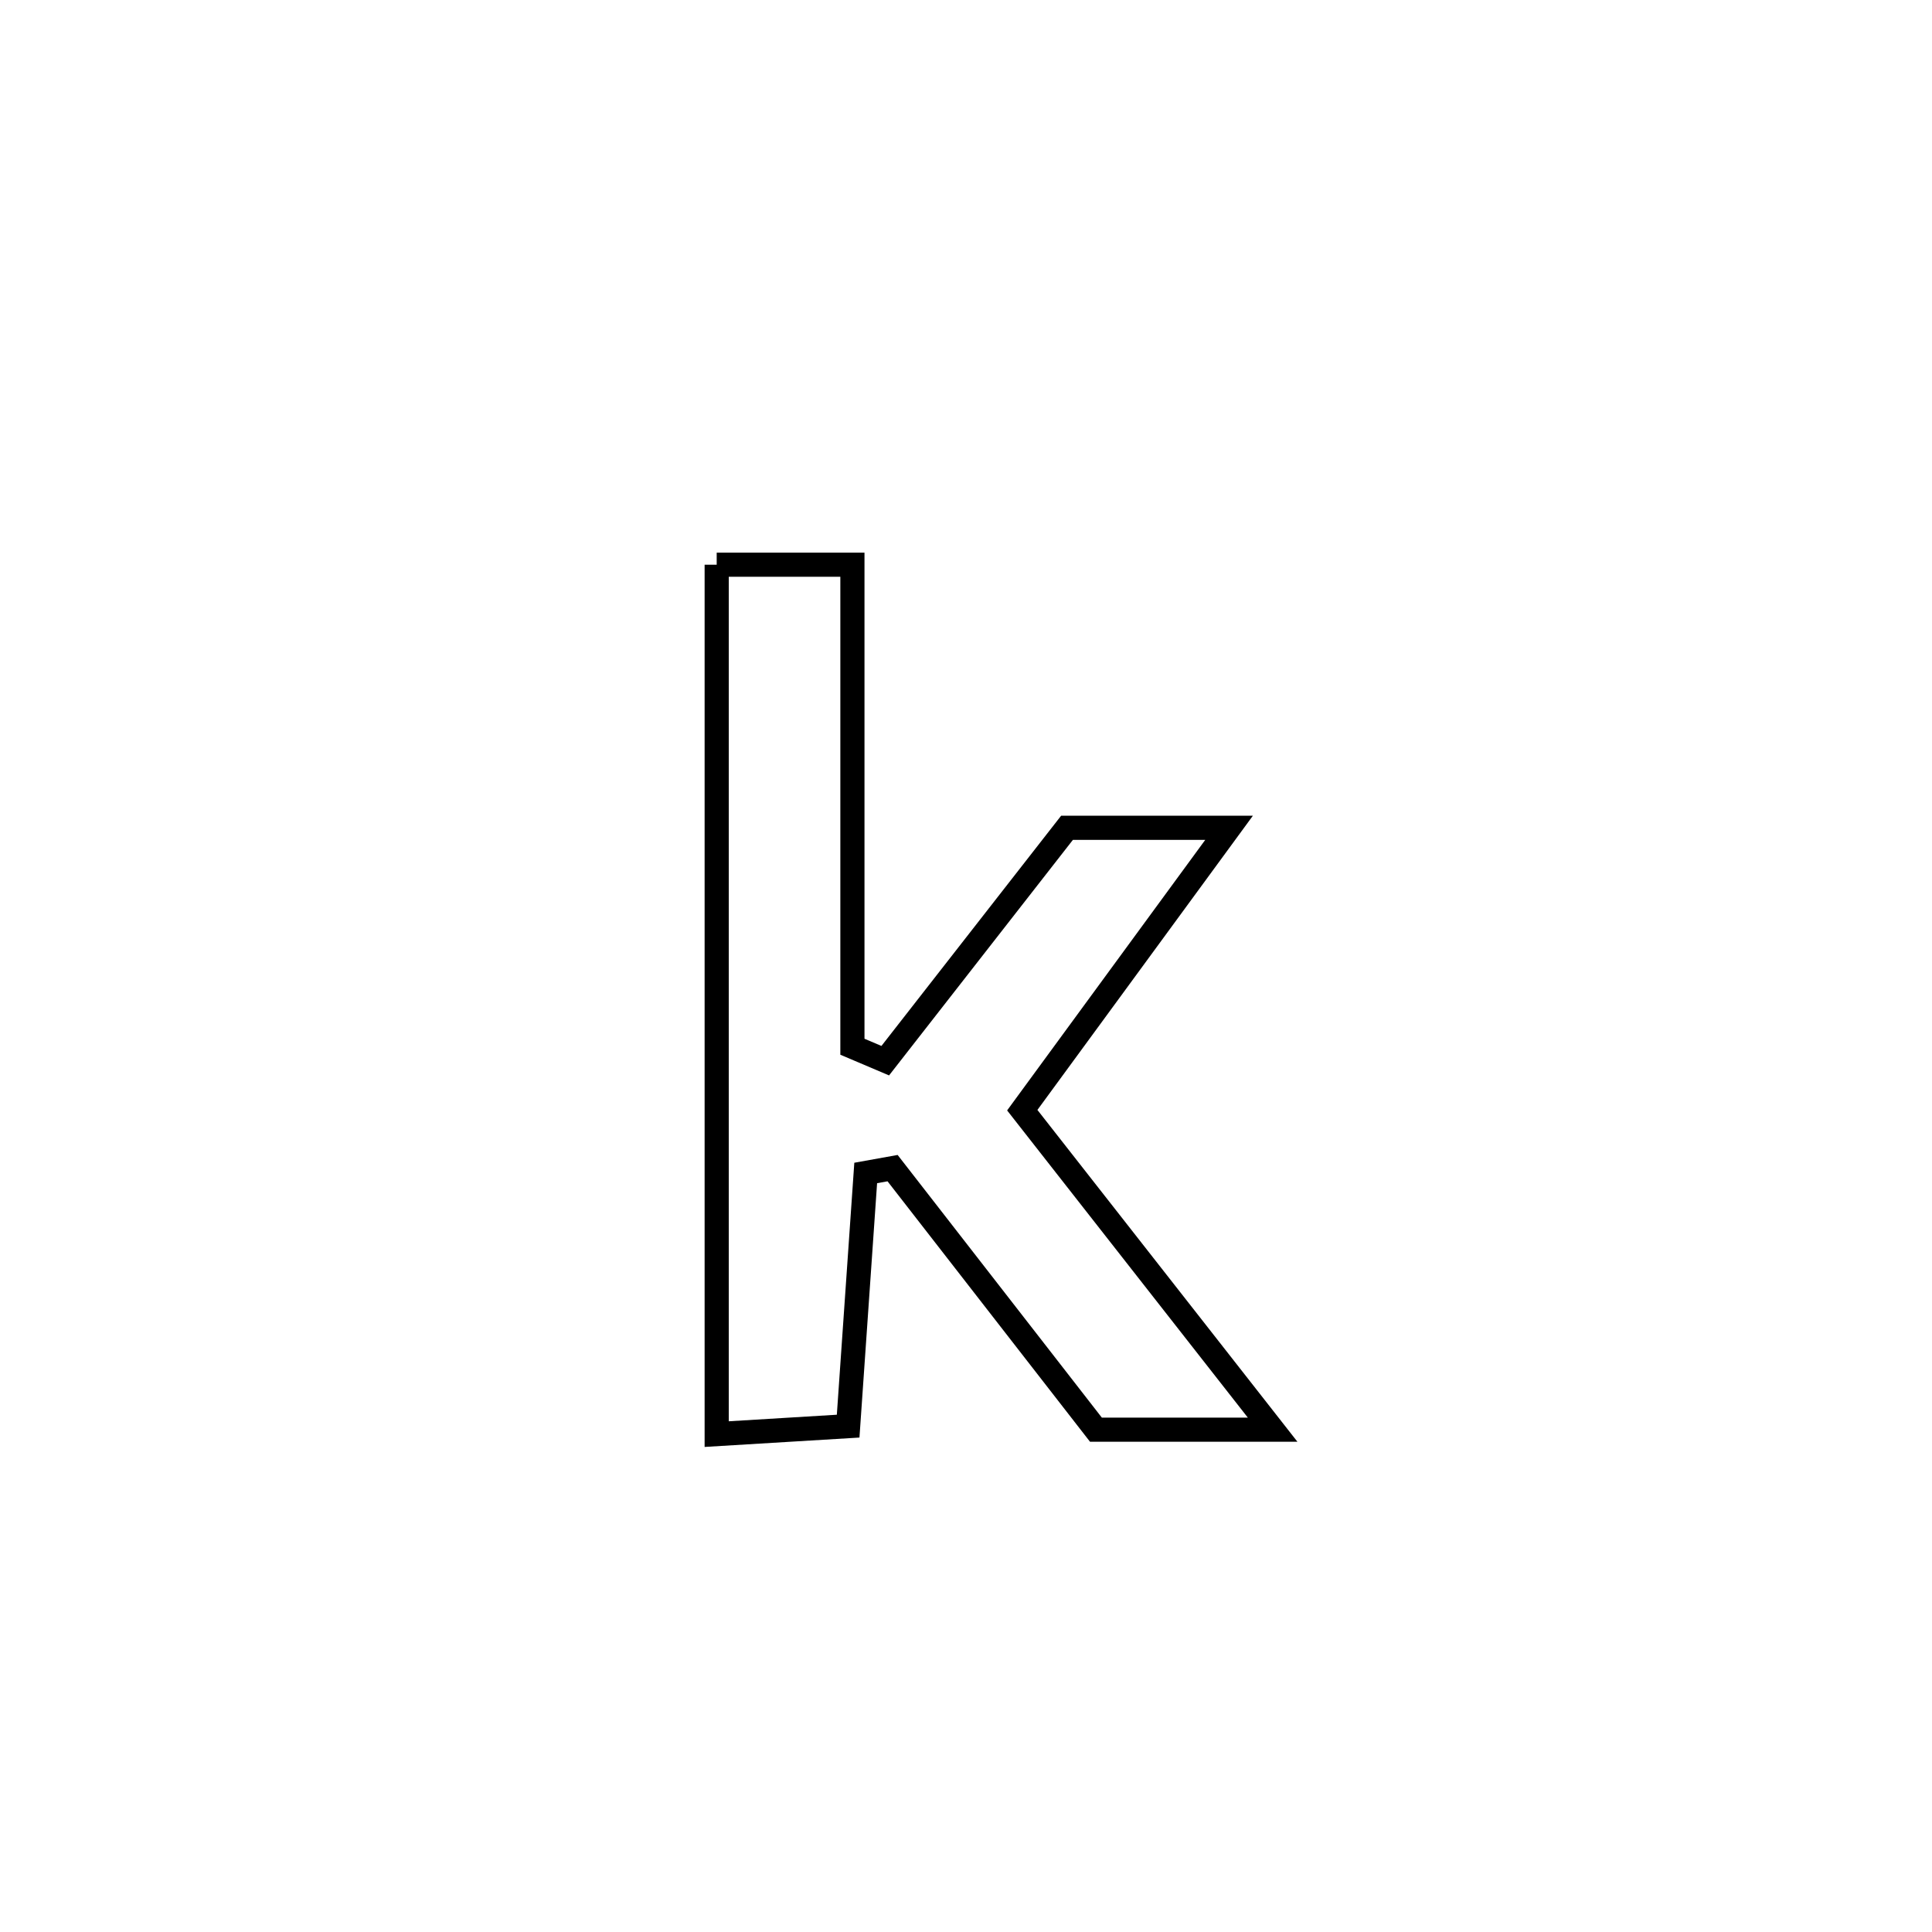 <svg xmlns="http://www.w3.org/2000/svg" viewBox="0.0 0.0 24.0 24.0" height="200px" width="200px"><path fill="none" stroke="black" stroke-width=".3" stroke-opacity="1.0"  filling="0" d="M8.903 7.015 L8.903 7.015 C9.465 7.015 10.027 7.015 10.589 7.015 L10.589 7.015 C10.589 9.011 10.589 11.007 10.589 13.003 L10.589 13.003 C10.725 13.061 10.861 13.118 10.997 13.176 L10.997 13.176 C11.75 12.212 12.502 11.247 13.255 10.283 L13.255 10.283 C13.926 10.283 14.597 10.283 15.268 10.283 L15.268 10.283 C14.411 11.452 13.555 12.622 12.699 13.791 L12.699 13.791 C13.735 15.114 14.772 16.437 15.809 17.76 L15.809 17.76 C15.077 17.76 14.346 17.76 13.614 17.76 L13.614 17.76 C12.772 16.677 11.93 15.594 11.088 14.511 L11.088 14.511 C10.977 14.531 10.865 14.551 10.754 14.571 L10.754 14.571 C10.734 14.853 10.551 17.502 10.536 17.716 L10.536 17.716 C9.992 17.749 9.448 17.782 8.903 17.815 L8.903 17.815 C8.903 16.015 8.903 14.215 8.903 12.415 C8.903 10.615 8.903 8.815 8.903 7.015 L8.903 7.015"></path></svg>